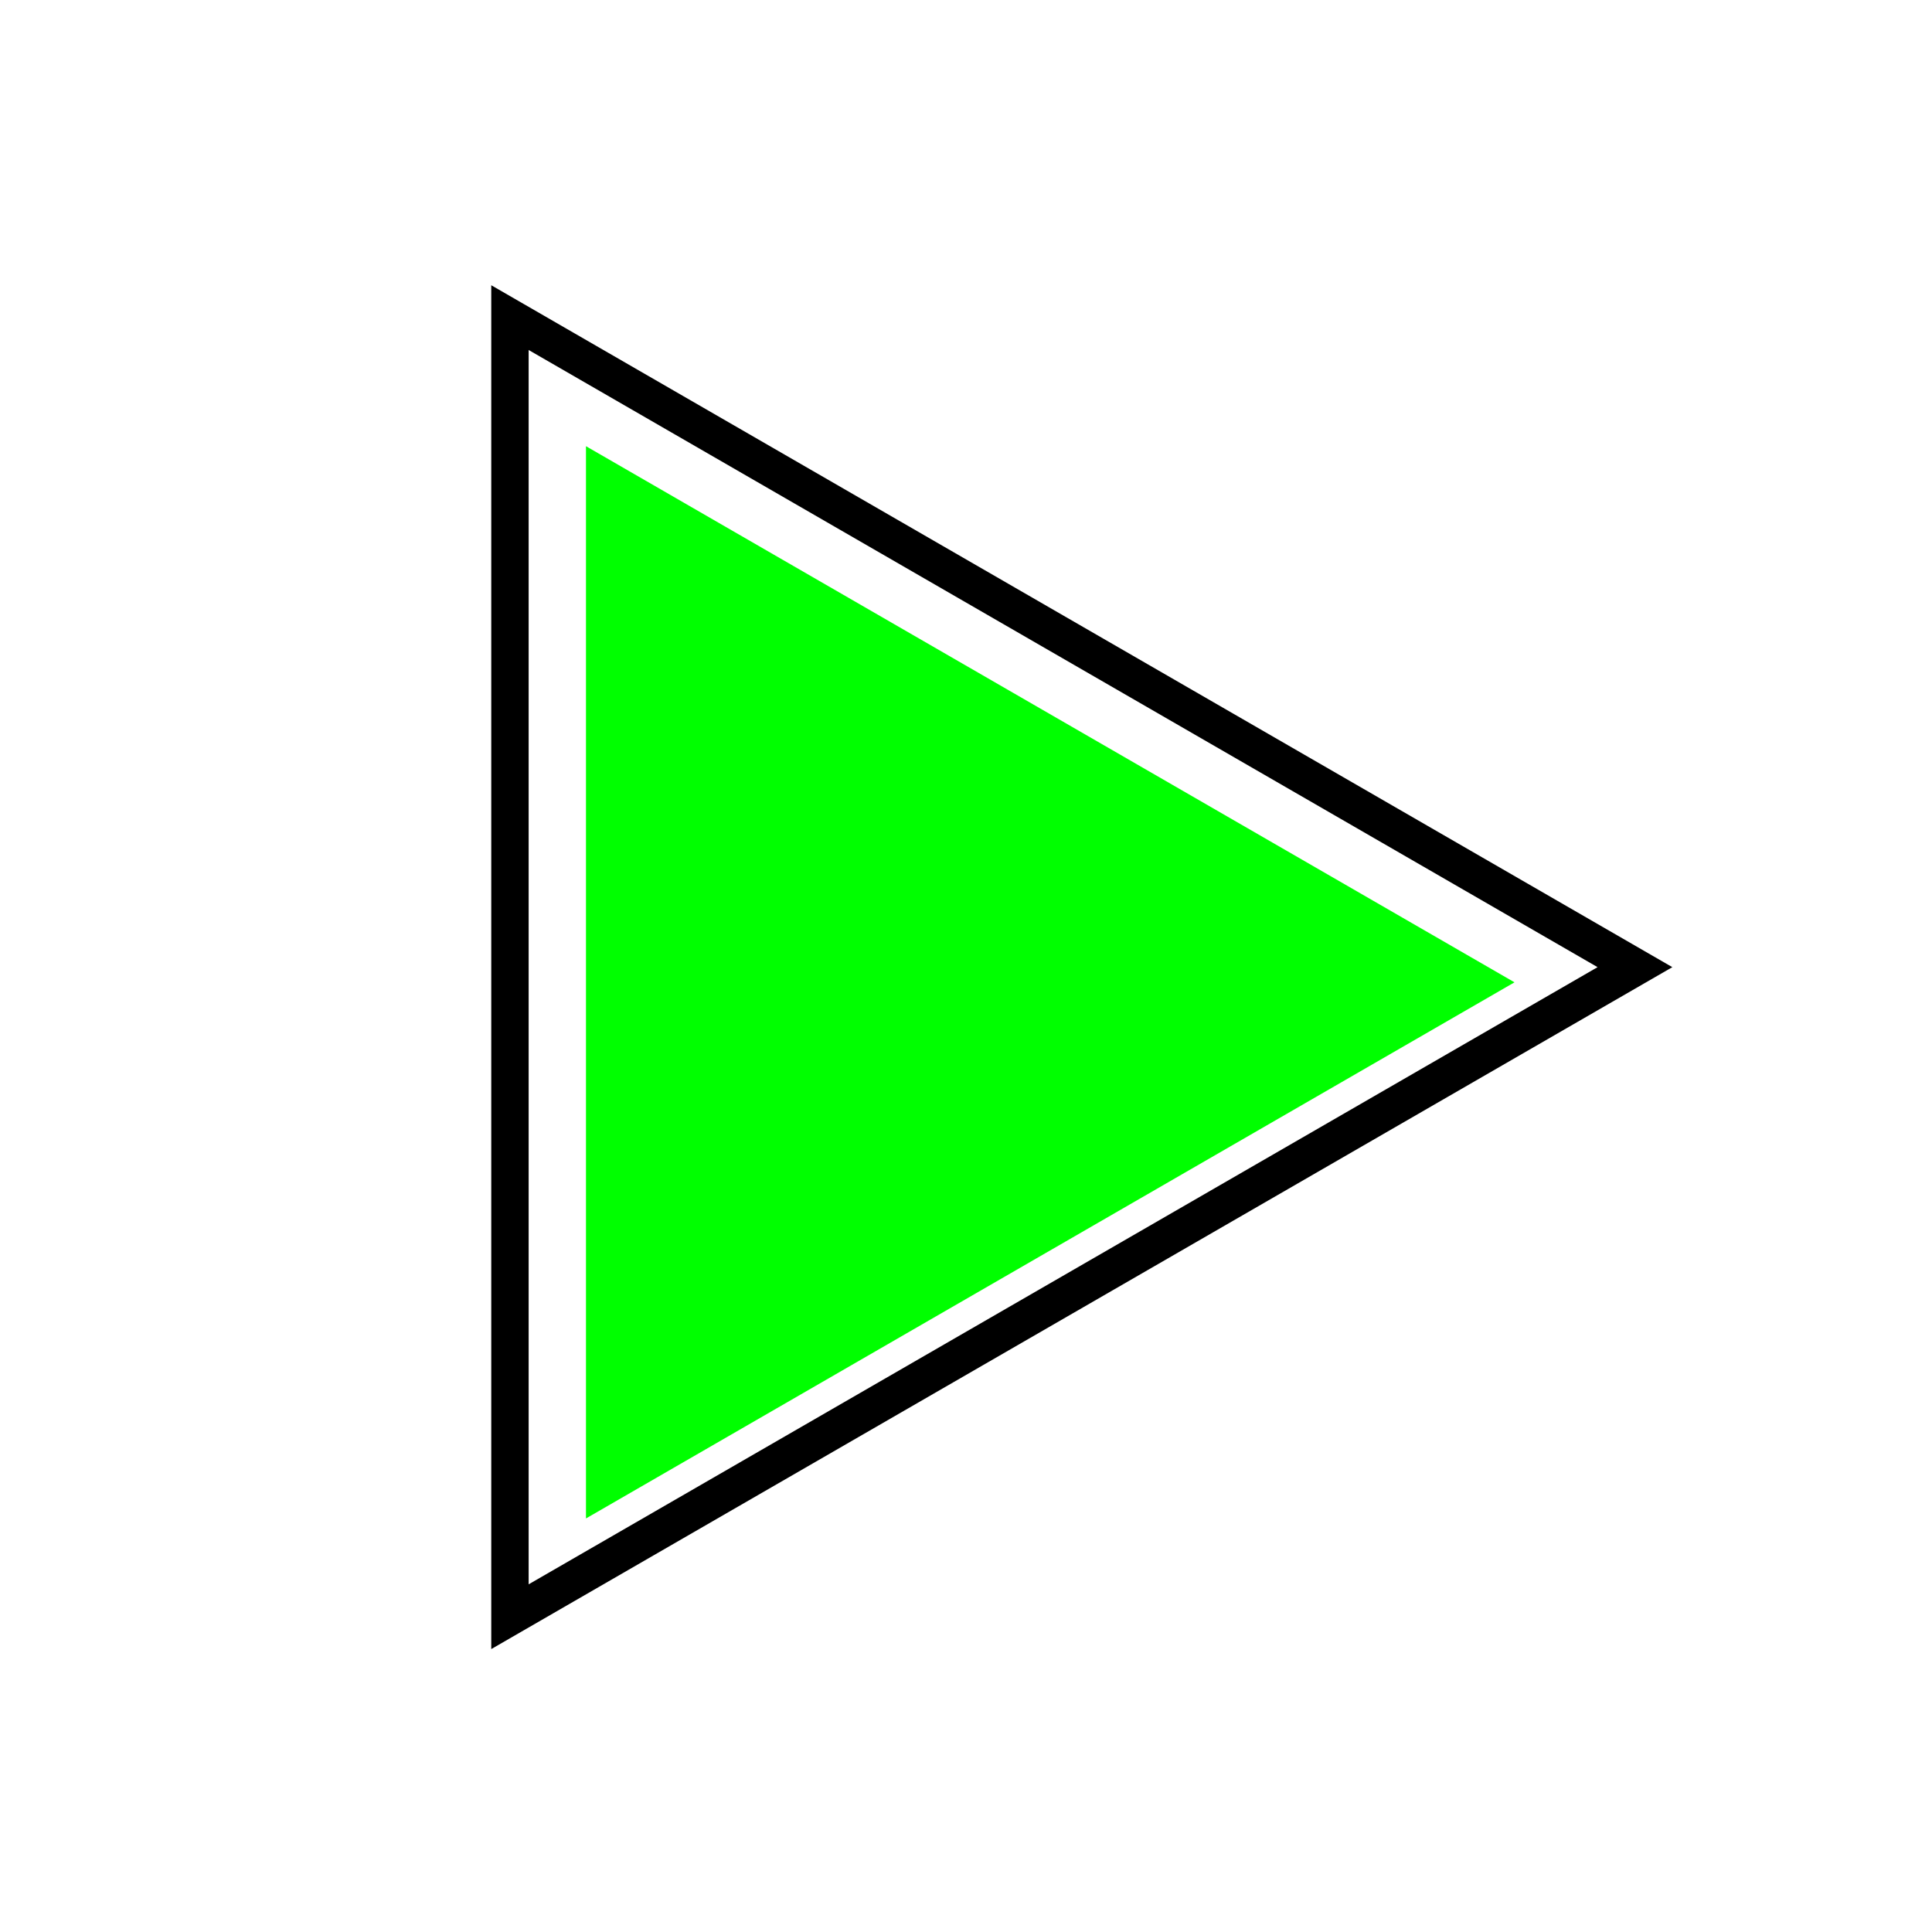<?xml version="1.0" encoding="UTF-8" standalone="no"?>
<svg
   xmlns:dc="http://purl.org/dc/elements/1.1/"
   xmlns:cc="http://creativecommons.org/ns#"
   xmlns:rdf="http://www.w3.org/1999/02/22-rdf-syntax-ns#"
   xmlns:svg="http://www.w3.org/2000/svg"
   xmlns="http://www.w3.org/2000/svg"
   xmlns:sodipodi="http://sodipodi.sourceforge.net/DTD/sodipodi-0.dtd"
   xmlns:inkscape="http://www.inkscape.org/namespaces/inkscape"
   width="20px"
   height="20px"
   viewBox="0 0 20 20"
   version="1.1"
   id="svg12"
   sodipodi:docname="play.svg"
   inkscape:version="0.92.4 (5da689c313, 2019-01-14)">
  <sodipodi:namedview
     pagecolor="#ffffff"
     bordercolor="#666666"
     borderopacity="1"
     objecttolerance="10"
     gridtolerance="10"
     guidetolerance="10"
     inkscape:pageopacity="0"
     inkscape:pageshadow="2"
     inkscape:window-width="1920"
     inkscape:window-height="1001"
     id="namedview14"
     showgrid="false"
     inkscape:zoom="11.8"
     inkscape:cx="-3.940678"
     inkscape:cy="10"
     inkscape:window-x="-9"
     inkscape:window-y="-9"
     inkscape:window-maximized="1"
     inkscape:current-layer="svg12" />
  <!-- Generator: Sketch 3.8.1 (29687) - http://www.bohemiancoding.com/sketch -->
  <title
     id="title2">folder [#1795]</title>
  <desc
     id="desc4">Created with Sketch.</desc>
  <defs
     id="defs6" />
  <path
     sodipodi:type="star"
     style="fill:#00ff00;fill-opacity:1;stroke:none;stroke-width:0.32;stroke-miterlimit:4;stroke-dasharray:none;stroke-opacity:1"
     id="path816"
     sodipodi:sides="3"
     sodipodi:cx="9.2695932"
     sodipodi:cy="10.169491"
     sodipodi:r1="6.4083729"
     sodipodi:r2="3.2041864"
     sodipodi:arg1="0"
     sodipodi:arg2="1.0471976"
     inkscape:flatsided="false"
     inkscape:rounded="0"
     inkscape:randomized="0"
     d="m 15.678,10.169 -4.806,2.775 -4.806,2.775 0,-5.55 0,-5.55 4.806,2.775 z"
     inkscape:transform-center-x="-1.602093" />
  <path
     sodipodi:type="star"
     style="fill:none;fill-opacity:1;stroke:#000000;stroke-width:0.387;stroke-miterlimit:4;stroke-dasharray:none;stroke-opacity:1"
     id="path816-7"
     sodipodi:sides="3"
     sodipodi:cx="9.1606182"
     sodipodi:cy="10.012169"
     sodipodi:r1="7.7643051"
     sodipodi:r2="3.8821526"
     sodipodi:arg1="0"
     sodipodi:arg2="1.0471976"
     inkscape:flatsided="false"
     inkscape:rounded="0"
     inkscape:randomized="0"
     d="m 16.925,10.012 -5.823,3.362 -5.823,3.362 0,-6.724 0,-6.724 5.823,3.362 z"
     inkscape:transform-center-x="-1.941076" />
</svg>
